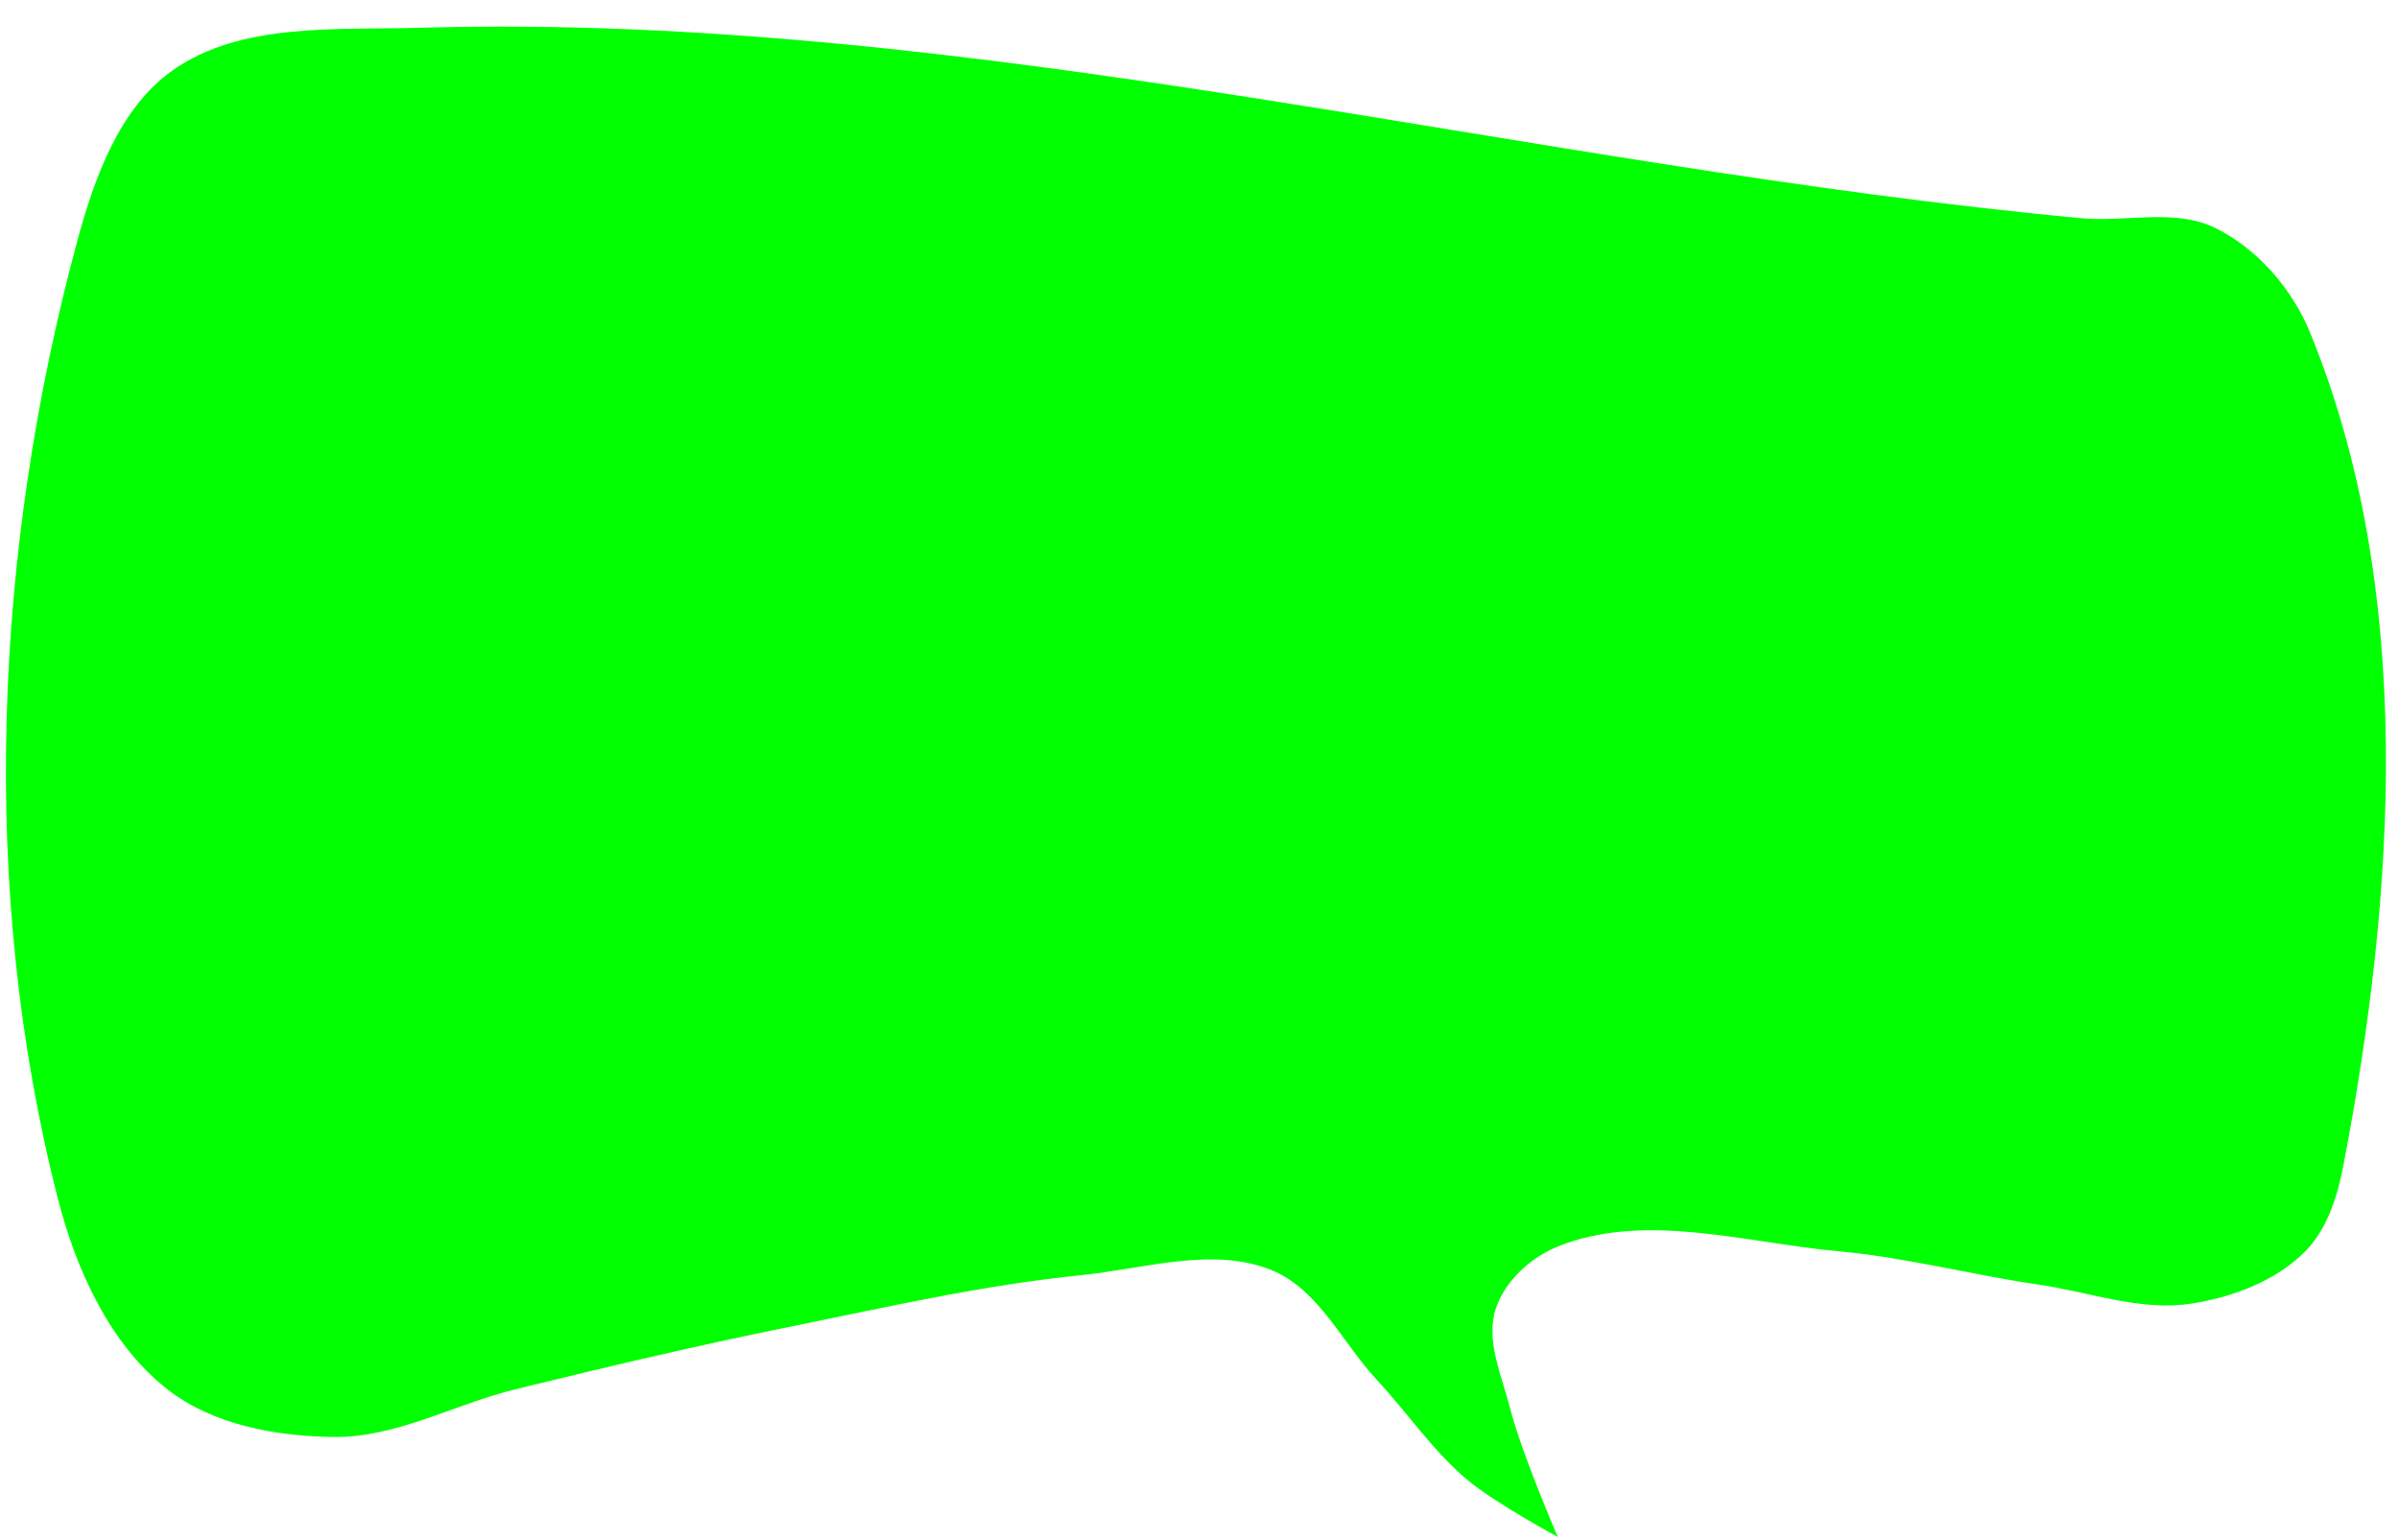<?xml version="1.0" encoding="UTF-8"?>

<svg width="659" height="423" version="1.1" viewBox="0 0 173 111" xmlns="http://www.w3.org/2000/svg">

 <g>
  <path d="m158 94
    c2.986-0.46 6.116-1.628 8.241-3.777 1.585-1.603 2.323-3.966 2.747-6.18 3.768-19.688 5.197-41.539-2.404-60.087-1.29-3.149-3.806-6.067-6.867-7.554-2.89-1.404-6.415-0.389-9.614-0.687-40.032-3.722-79.642-14.885-119.83-13.734-6.037 0.173-12.93-0.407-17.854 3.09-3.843 2.729-5.639 7.81-6.867 12.361-5.993 22.215-7.088 46.726-1.373 69.014 1.312 5.115 3.737 10.481 7.897 13.734 3.282 2.566 7.851 3.39 12.017 3.433 4.497 0.047 8.68-2.361 13.047-3.433 6.498-1.596 13.013-3.135 19.571-4.464 7.063-1.431 14.117-3.055 21.288-3.777 4.556-0.459 9.501-2.09 13.734-0.343 3.367 1.389 5.073 5.23 7.554 7.897 2.208 2.373 4.043 5.124 6.524 7.21 1.968 1.656 6.524 4.12 6.524 4.12s-2.624-6.076-3.433-9.271c-0.597-2.353-1.798-4.907-1.03-7.21 0.665-1.996 2.513-3.675 4.464-4.464 6.261-2.531 13.532-0.271 20.258 0.343 4.853 0.443 9.598 1.7 14.421 2.404 3.652 0.532 7.339 1.935 10.987 1.373z" fill="lime"/>
 </g>
</svg>
